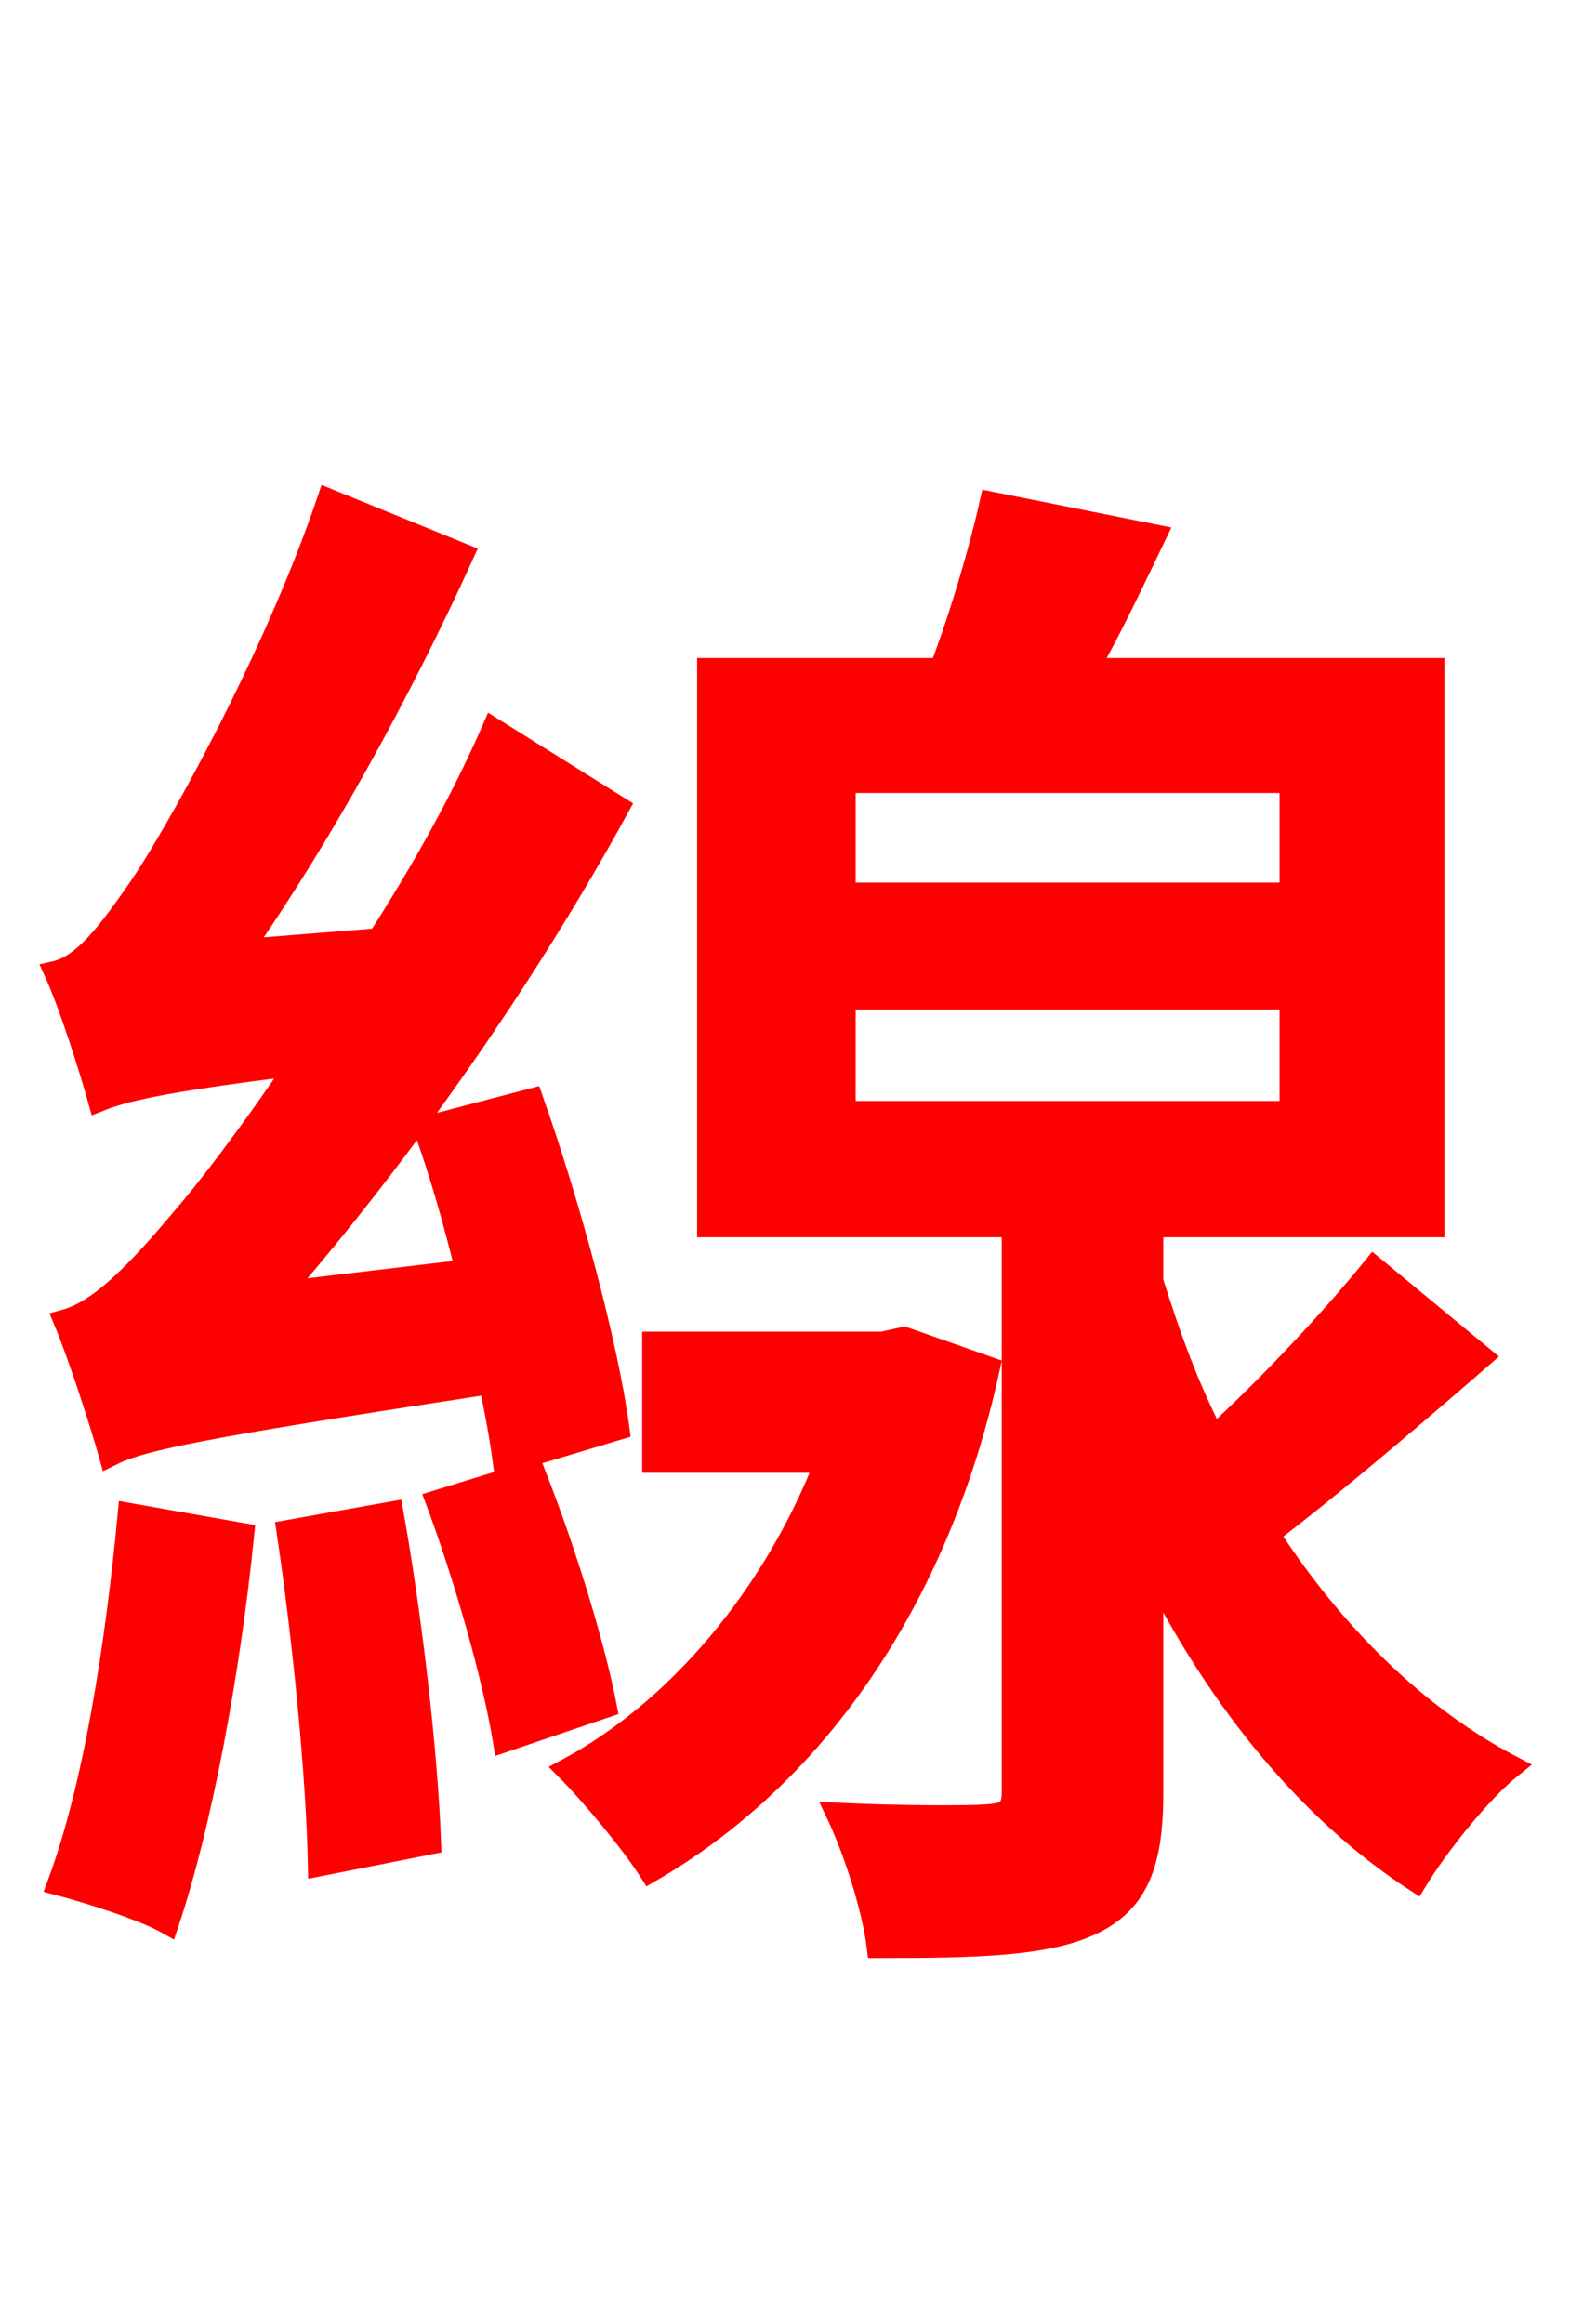 <svg xmlns="http://www.w3.org/2000/svg" xmlns:xlink="http://www.w3.org/1999/xlink" width="72" height="106.56"><path fill="red" stroke="red" d="M28.37 65.52C27.86 61.70 26.14 55.30 24.41 50.40L19.44 51.70C20.16 53.64 20.81 55.94 21.38 58.25L12.89 59.26C18.50 52.78 24.12 44.78 28.37 37.01L22.61 33.41C21.17 36.72 19.30 40.03 17.35 43.06L11.09 43.56C14.76 38.30 18.36 31.75 21.24 25.42L15.05 22.90C12.46 30.53 7.85 38.59 6.41 40.68C4.97 42.77 3.82 44.28 2.52 44.57C3.24 46.15 4.18 49.18 4.54 50.47C5.62 50.04 7.20 49.61 13.61 48.82C11.38 52.13 9.36 54.72 8.42 55.80C6.19 58.46 4.54 60.12 2.95 60.55C3.67 62.28 4.68 65.45 5.04 66.74C6.48 66.02 8.78 65.52 22.46 63.43C22.75 64.80 22.97 66.02 23.11 67.10ZM5.90 69.41C5.33 75.46 4.32 81.94 2.66 86.40C4.03 86.76 6.55 87.55 7.70 88.20C9.22 83.66 10.51 76.75 11.16 70.34ZM13.18 70.20C13.90 75.02 14.54 81.36 14.62 85.54L19.73 84.53C19.58 80.35 18.86 74.16 18.00 69.34ZM20.02 68.83C21.31 72.29 22.61 76.82 23.11 79.85L27.79 78.26C27.22 75.31 25.85 70.92 24.48 67.46ZM41.47 61.34L40.46 61.56L29.95 61.56L29.95 67.03L37.87 67.03C35.42 73.30 30.96 78.48 25.99 81.14C27.14 82.30 28.94 84.46 29.81 85.82C37.15 81.58 42.98 73.66 45.36 62.71ZM38.74 45.79L59.18 45.79L59.18 50.98L38.74 50.98ZM38.74 35.86L59.18 35.86L59.18 40.97L38.74 40.97ZM63.00 58.10C61.13 60.41 58.32 63.43 55.66 65.88C54.50 63.65 53.64 61.27 52.85 58.75L52.85 56.23L65.74 56.23L65.74 30.67L49.90 30.67C50.98 28.80 51.98 26.64 52.99 24.55L45.43 23.04C44.93 25.27 44.06 28.22 43.13 30.67L32.47 30.67L32.47 56.23L46.44 56.23L46.44 82.15C46.44 82.94 46.22 83.16 45.29 83.23C44.42 83.30 41.40 83.30 38.38 83.16C39.17 84.82 40.03 87.48 40.25 89.28C44.78 89.28 48.02 89.21 50.11 88.20C52.20 87.19 52.85 85.39 52.85 82.22L52.85 71.93C55.94 78.05 60.05 83.09 64.94 86.26C65.95 84.60 67.90 82.15 69.34 81.00C64.94 78.70 61.13 74.88 58.18 70.34C61.20 68.04 64.73 65.02 67.97 62.21Z"/></svg>

